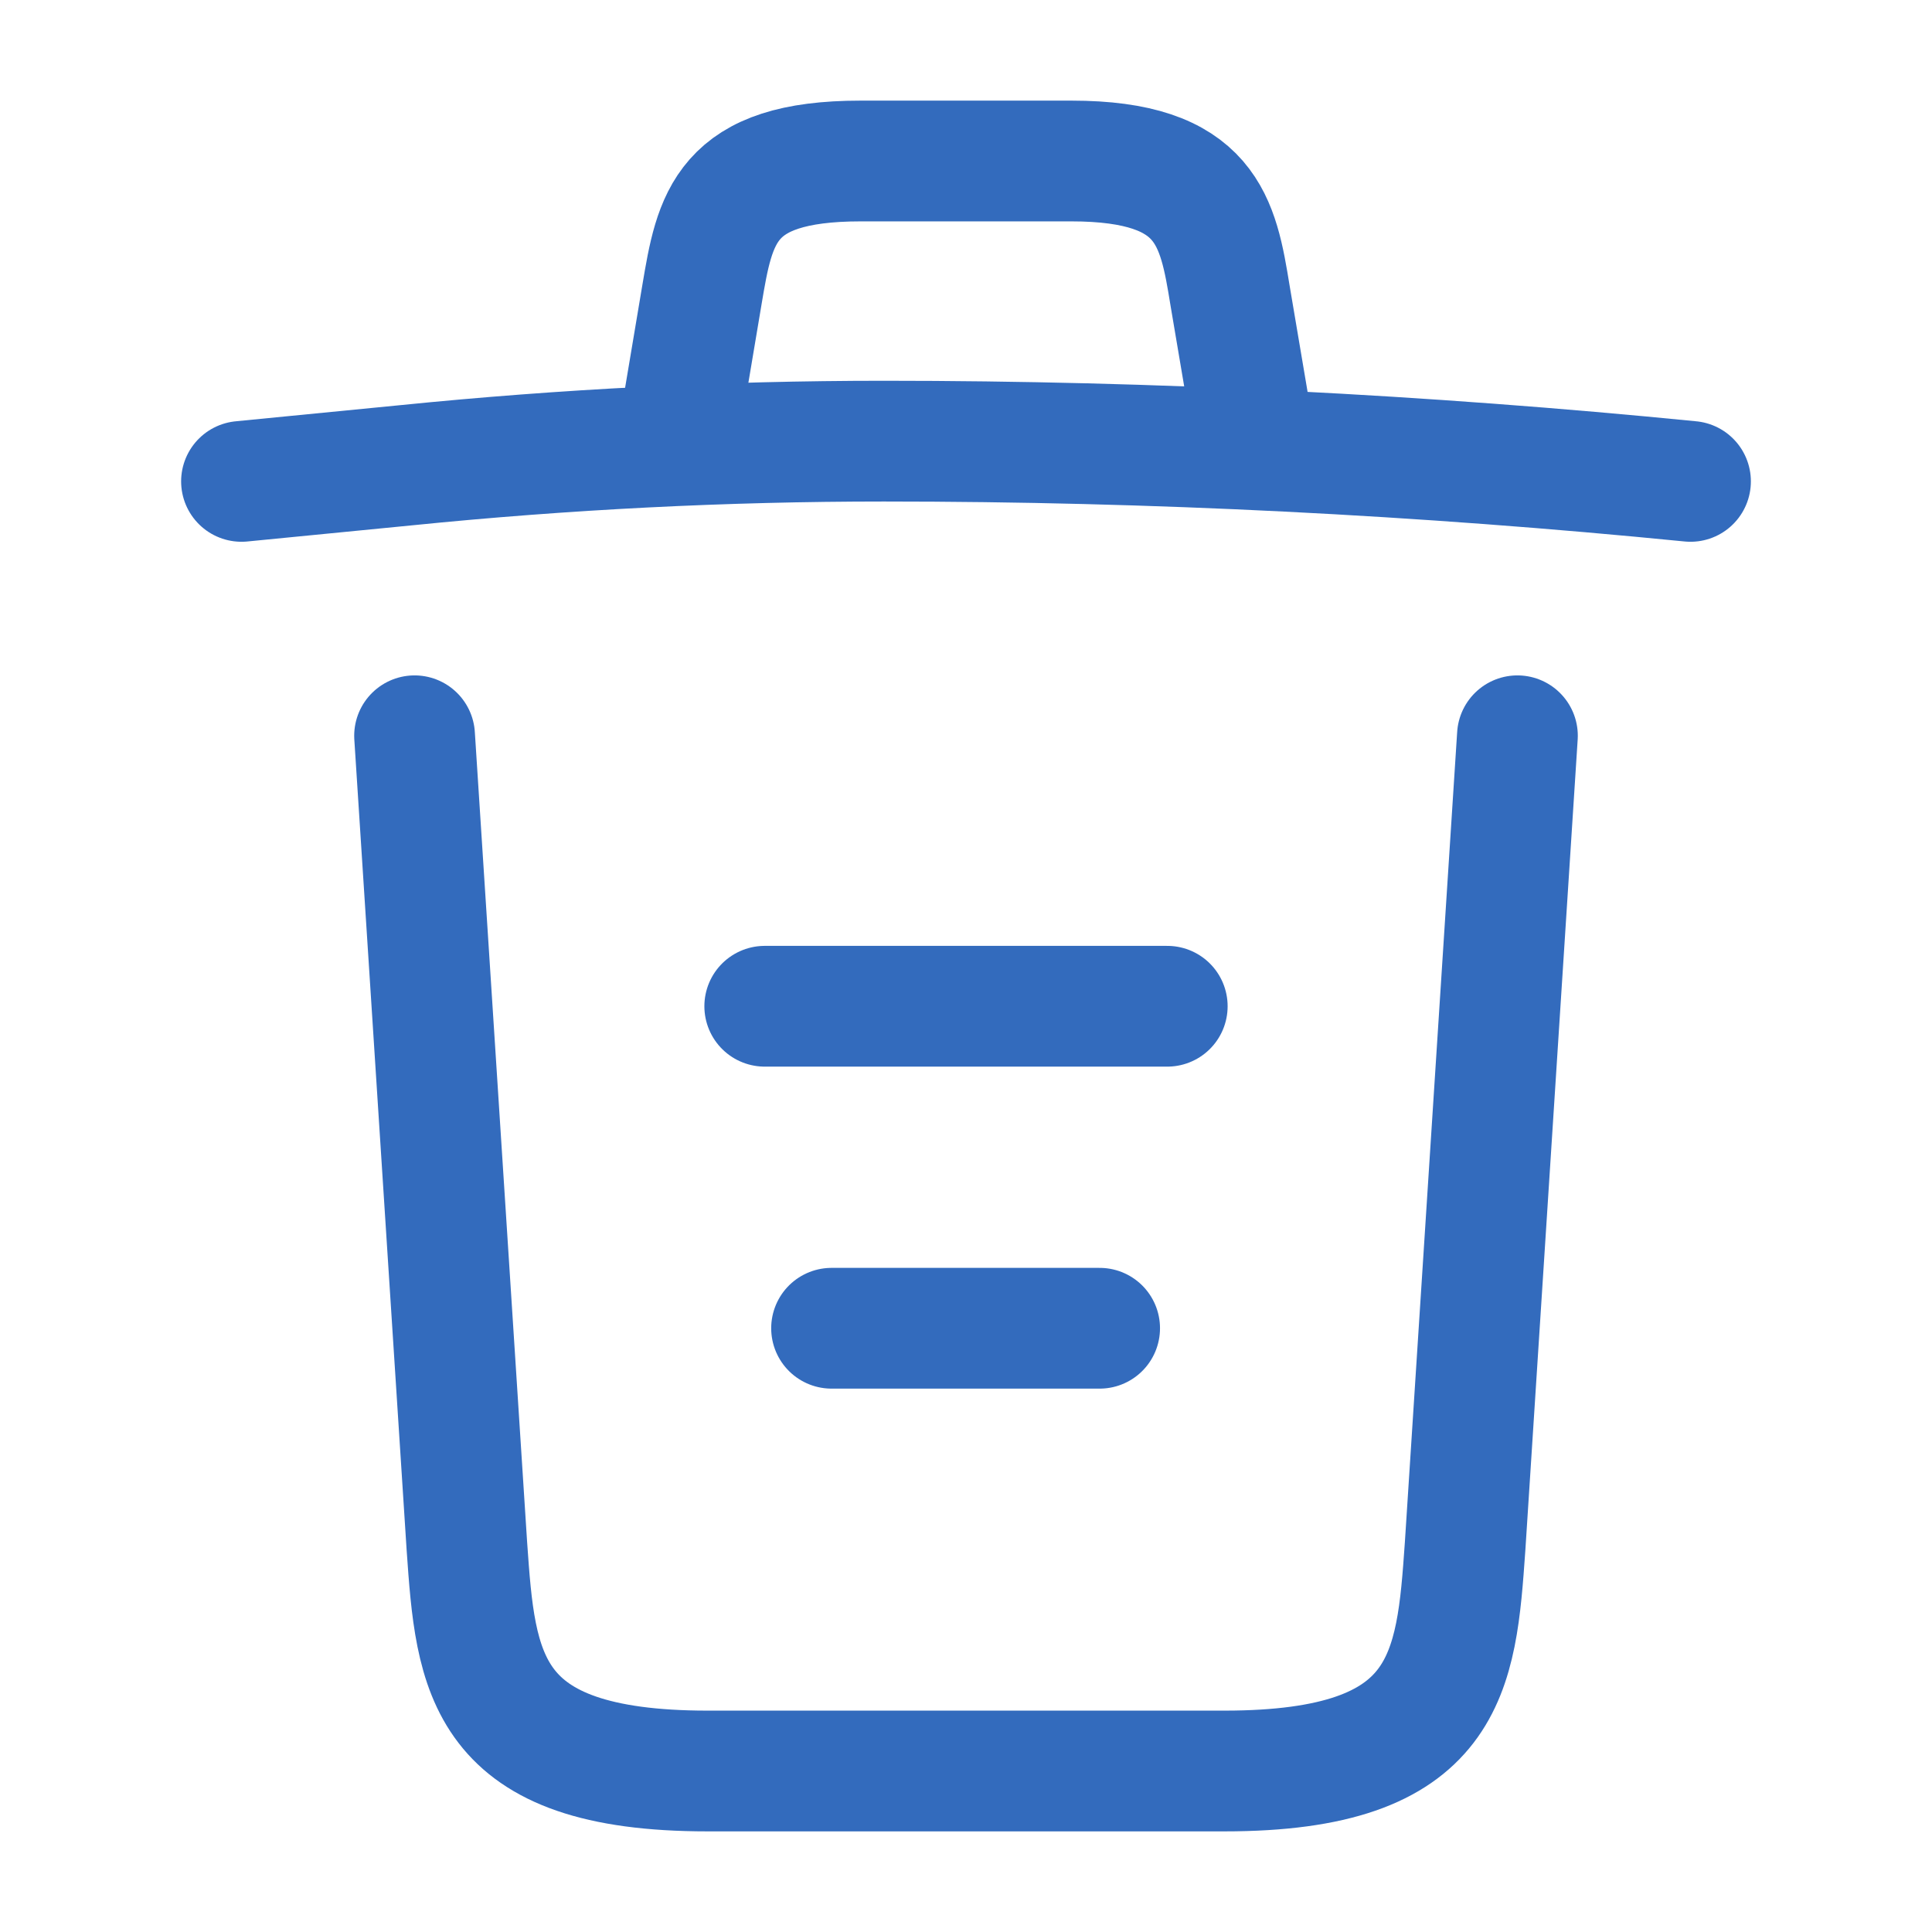 <svg width="24" height="24" viewBox="0 0 24 24" fill="none" xmlns="http://www.w3.org/2000/svg">
<path d="M21 5.98C17.67 5.65 14.32 5.48 10.98 5.48C9 5.48 7.02 5.58 5.04 5.78L3 5.98" stroke="#336BBD" stroke-width="1.5" stroke-linecap="round" stroke-linejoin="round"/>
<path d="M8.5 4.97L8.72 3.66C8.88 2.71 9 2 10.69 2H13.31C15 2 15.13 2.75 15.28 3.67L15.5 4.97" stroke="#336BBD" stroke-width="1.5" stroke-linecap="round" stroke-linejoin="round"/>
<path d="M18.85 9.14L18.2 19.21C18.09 20.78 18 22 15.21 22H8.79C6 22 5.91 20.78 5.8 19.21L5.15 9.14" stroke="#336BBD" stroke-width="1.5" stroke-linecap="round" stroke-linejoin="round"/>
<path d="M10.33 16.5H13.66" stroke="#336BBD" stroke-width="1.5" stroke-linecap="round" stroke-linejoin="round"/>
<path d="M9.5 12.5H14.5" stroke="#336BBD" stroke-width="1.5" stroke-linecap="round" stroke-linejoin="round"/>
</svg>
